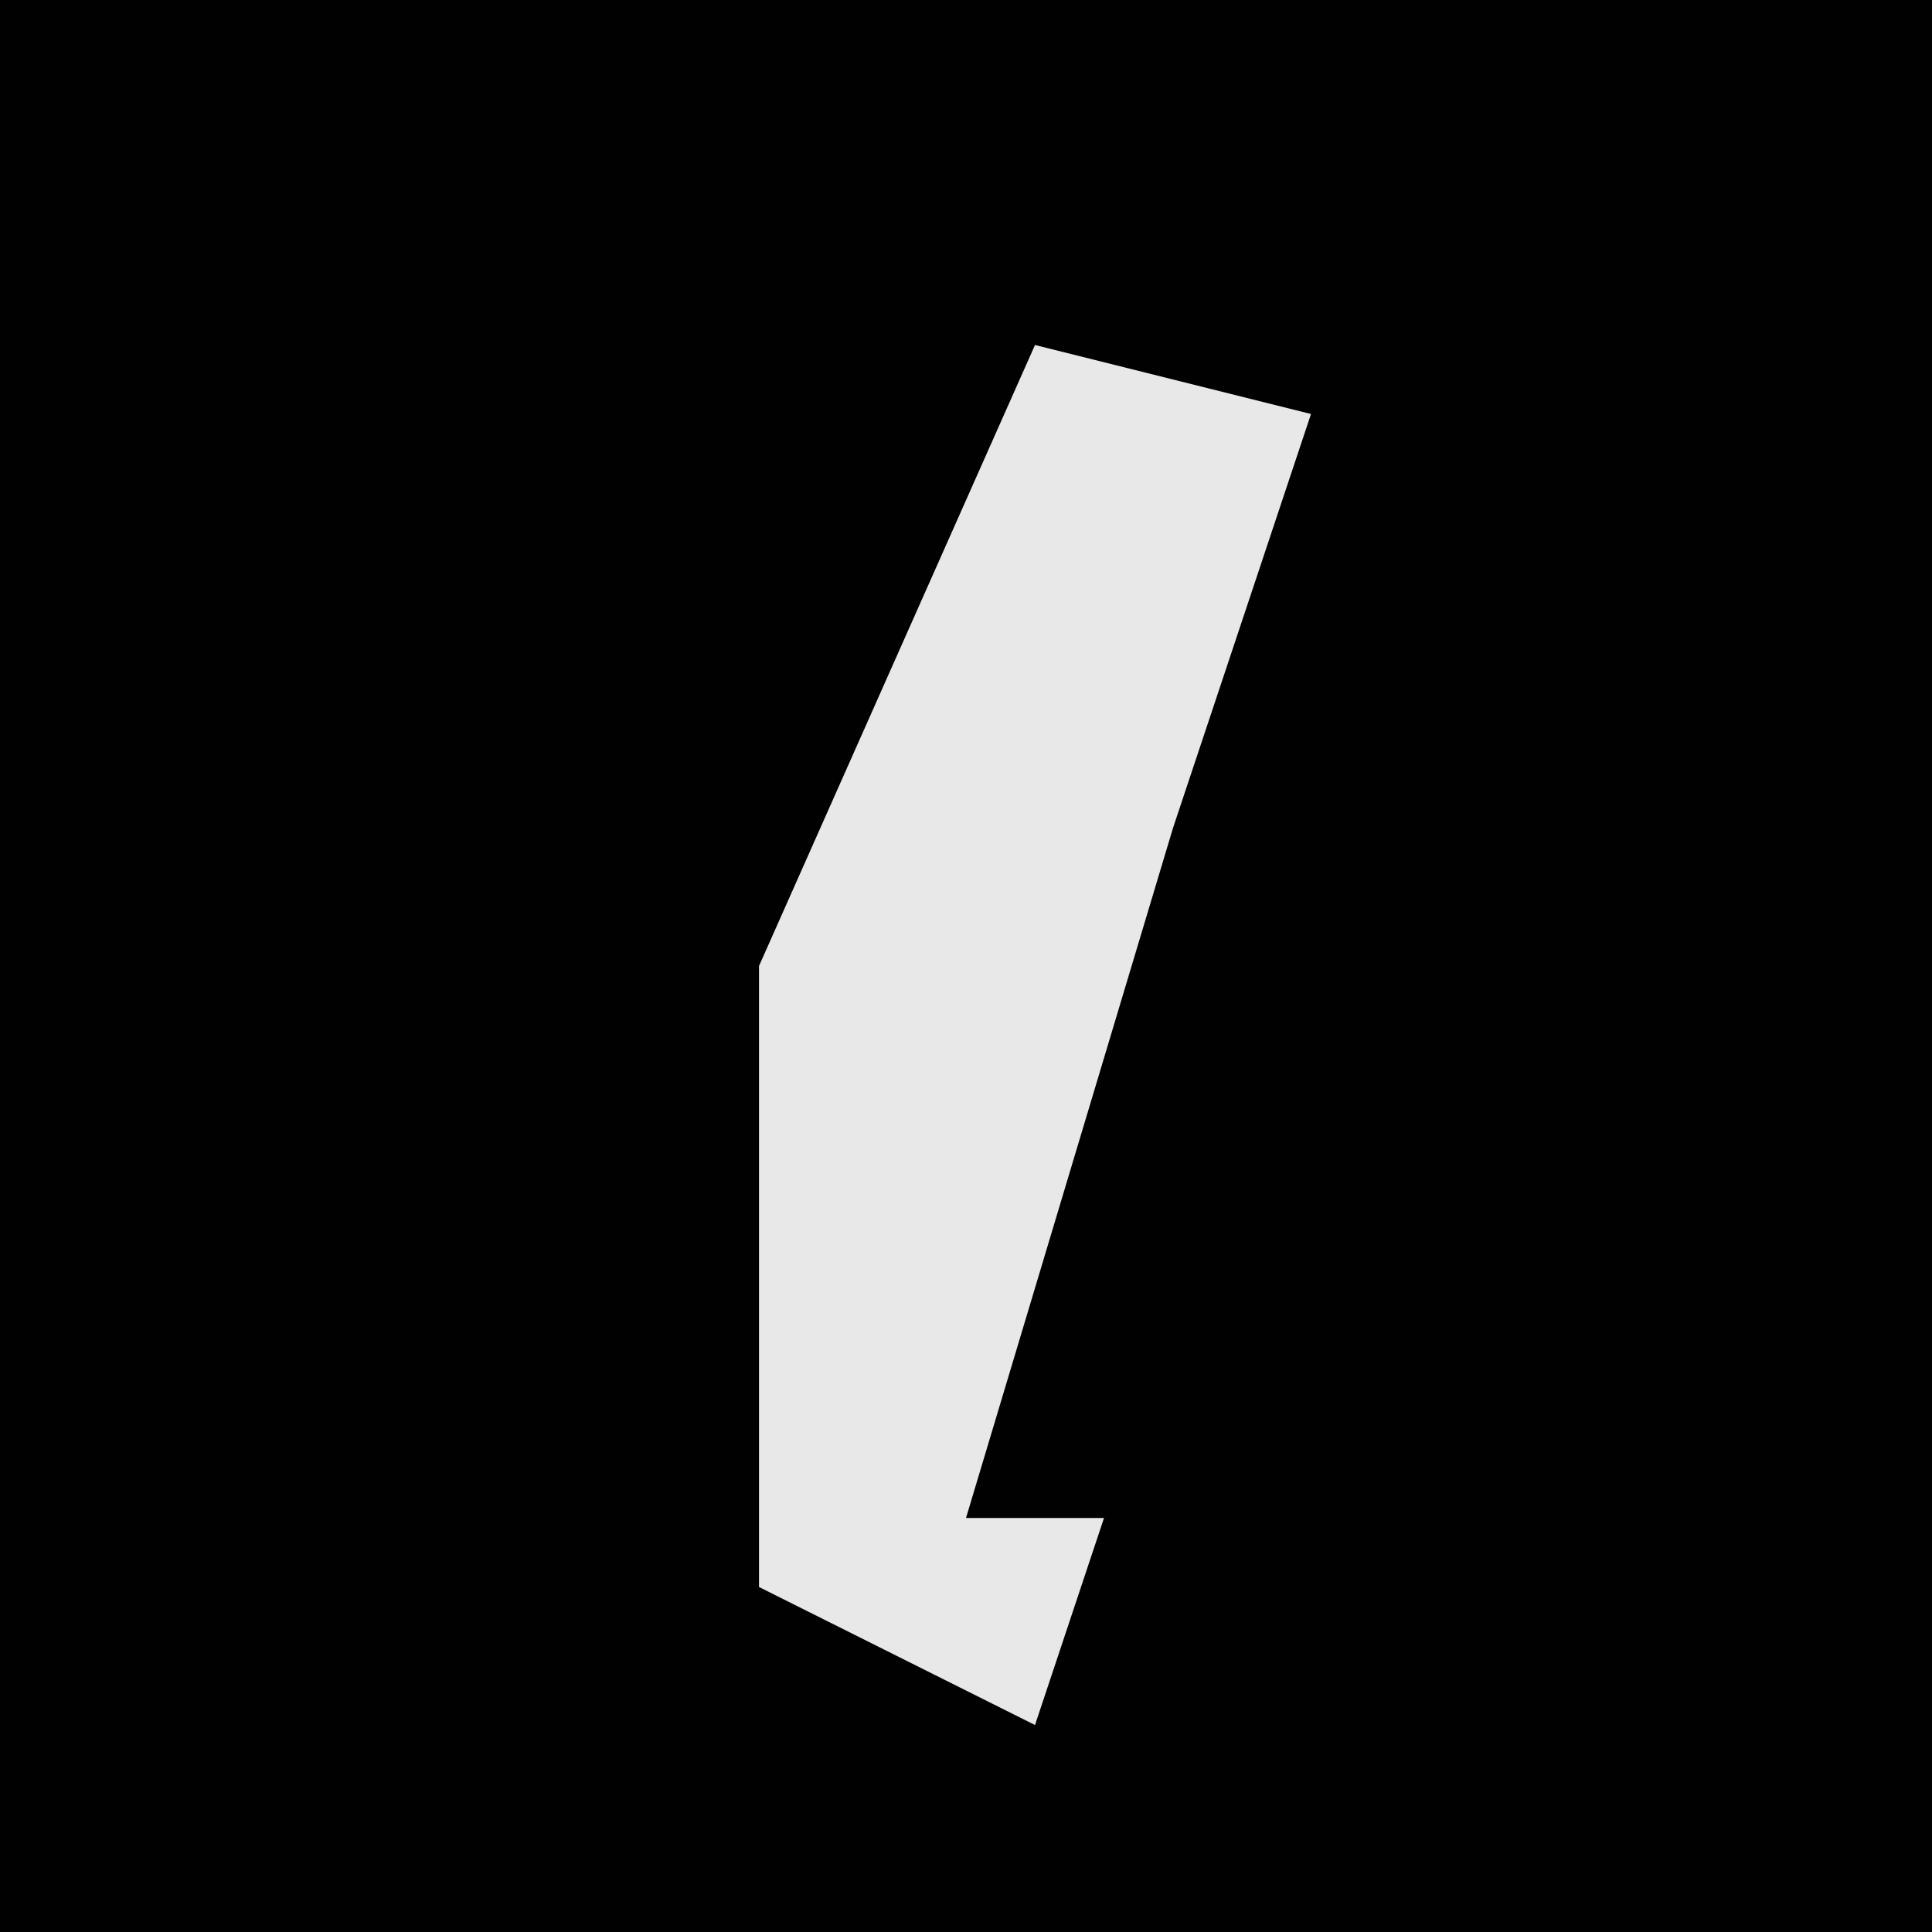 <?xml version="1.0" encoding="UTF-8"?>
<svg version="1.1" xmlns="http://www.w3.org/2000/svg" width="28" height="28">
<path d="M0,0 L28,0 L28,28 L0,28 Z " fill="#010101" transform="translate(0,0)"/>
<path d="M0,0 L4,1 L2,7 L-1,17 L1,17 L0,20 L-4,18 L-4,9 Z " fill="#E8E8E8" transform="translate(15,5)"/>
</svg>
